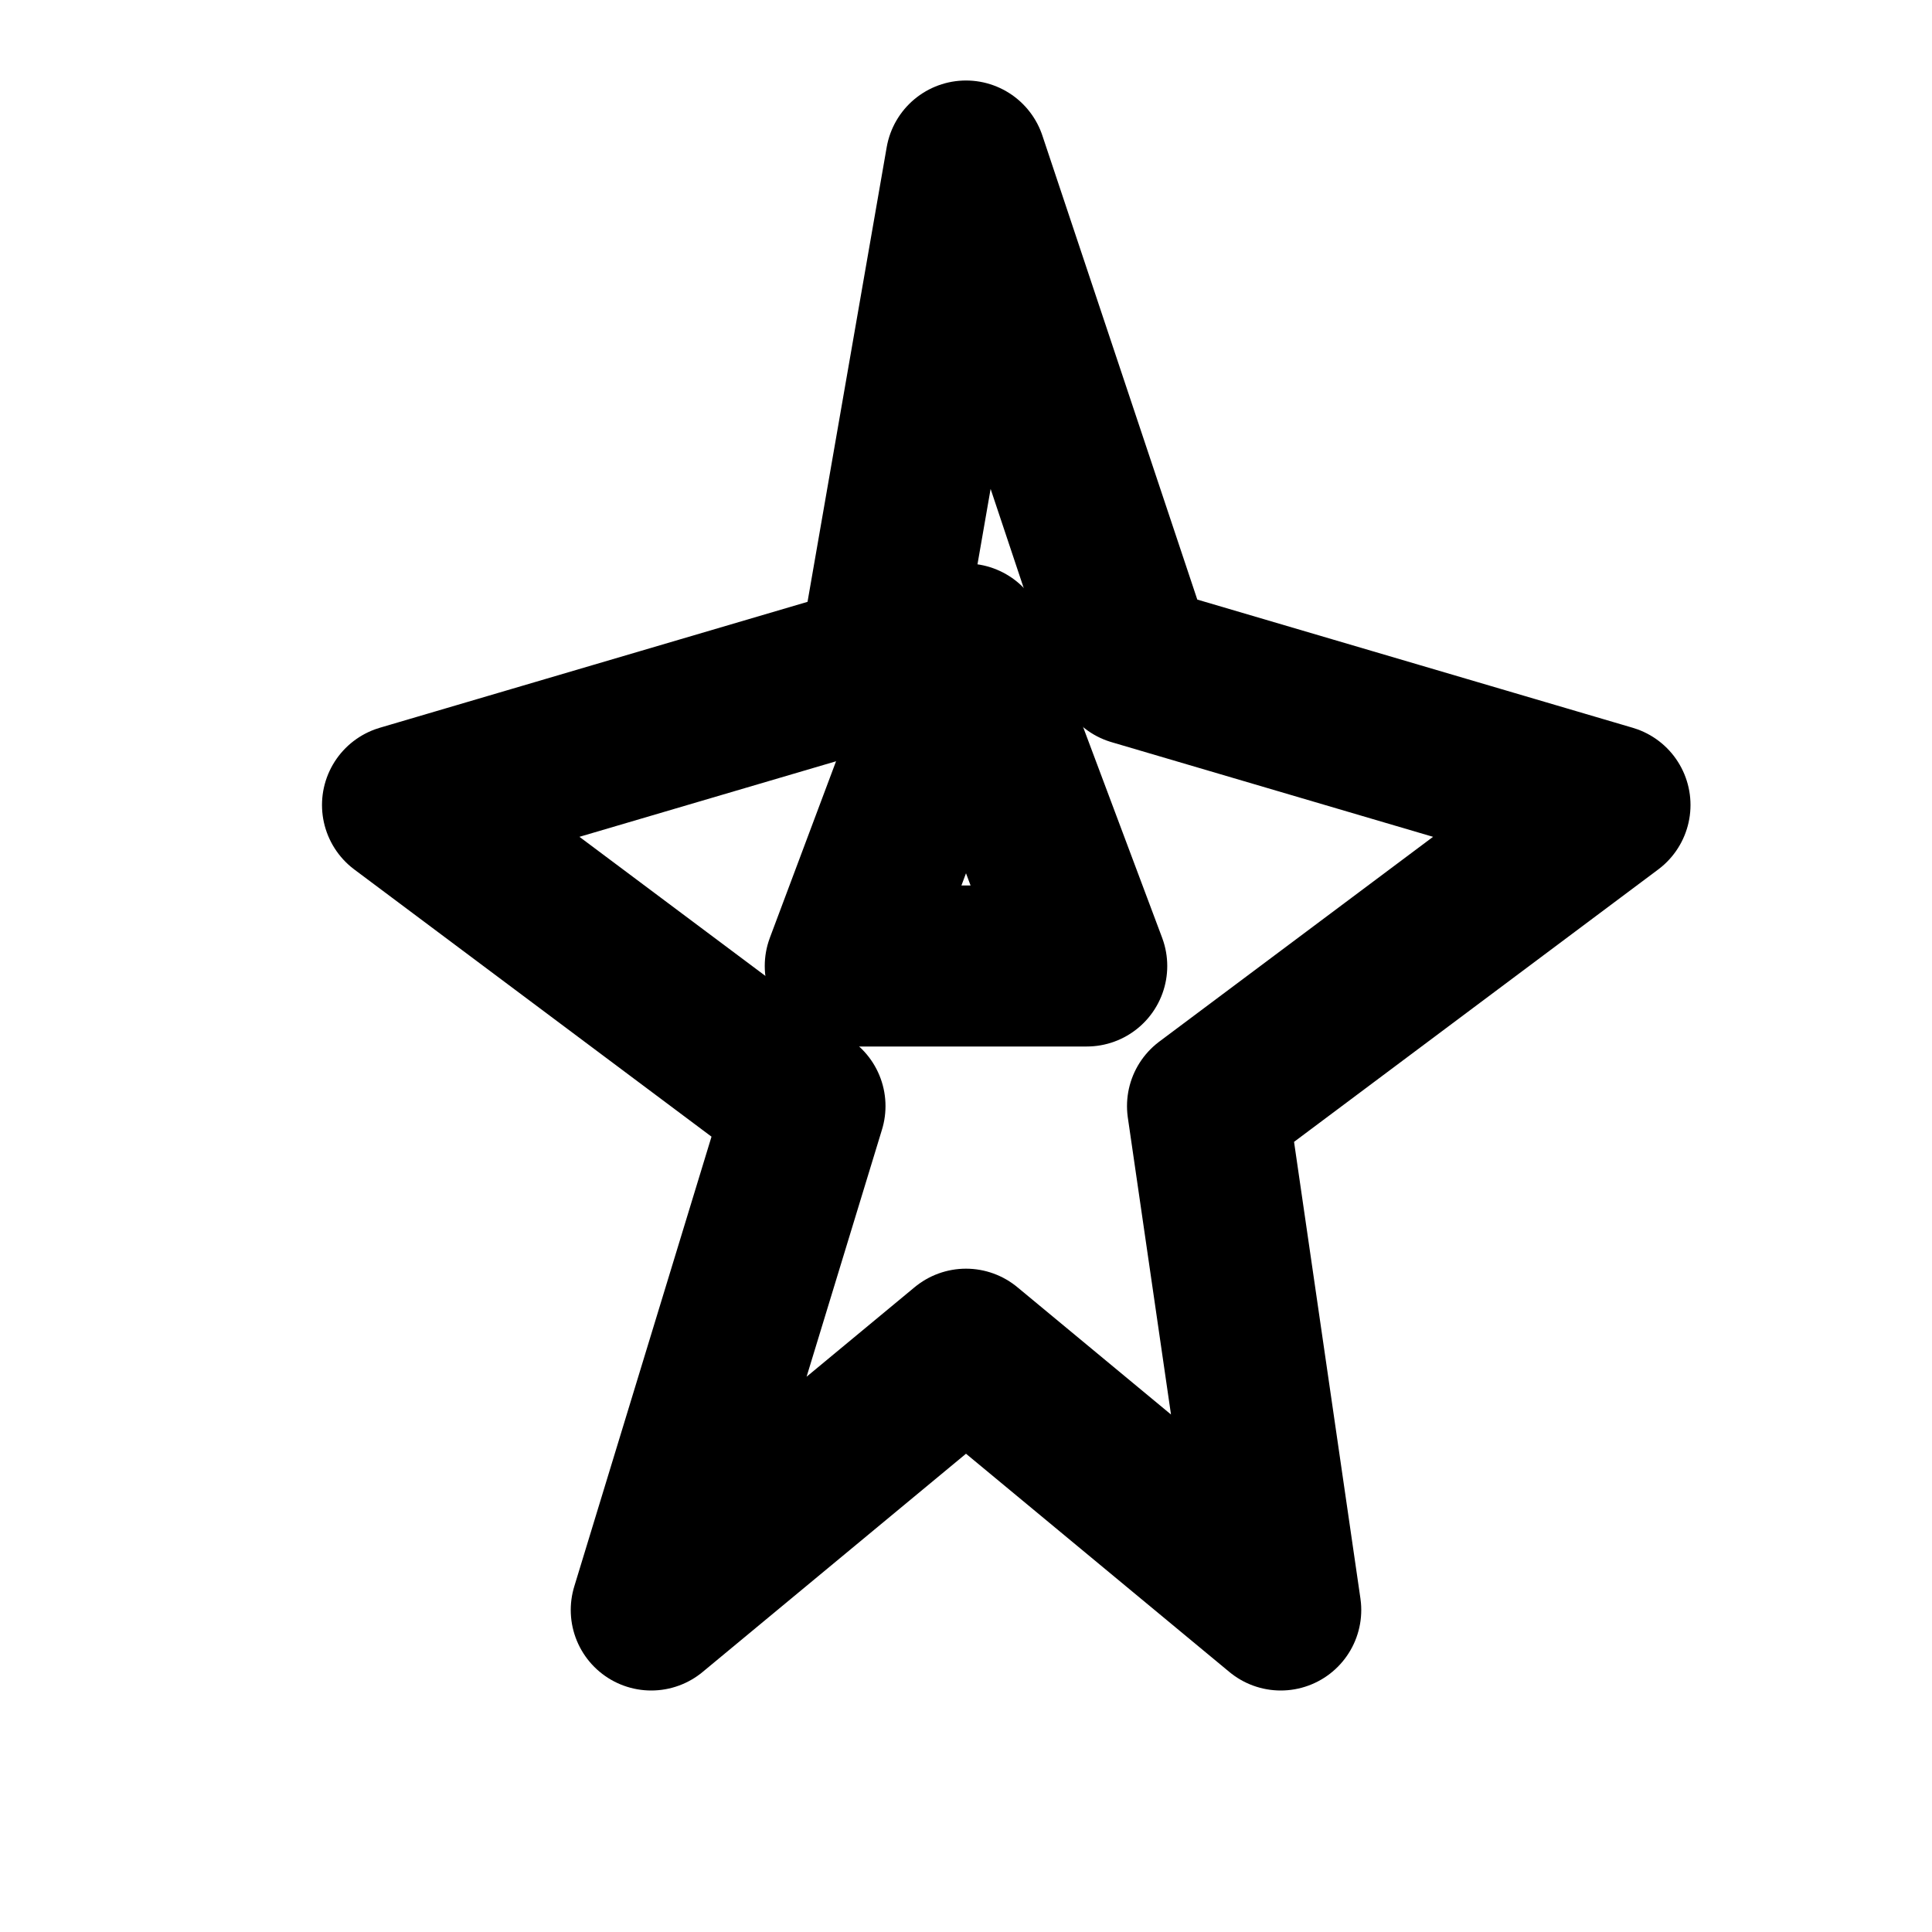 <svg xmlns="http://www.w3.org/2000/svg" viewBox="0 0 24 24" fill="none" stroke="currentColor" stroke-width="2" stroke-linecap="round" stroke-linejoin="round" class="icon-officer-position" width="48" height="48">
  <!-- Badge outline -->
  <path d="M12 2l2.09 6.26L20 10l-5 3.74L15.91 20 12 16.76 8.09 20 10 13.74 5 10l5.91-1.74L12 2z"></path>
  <!-- Star inside the badge -->
  <path d="M12 8l1.5 4h-3L12 8z"></path>
</svg>
